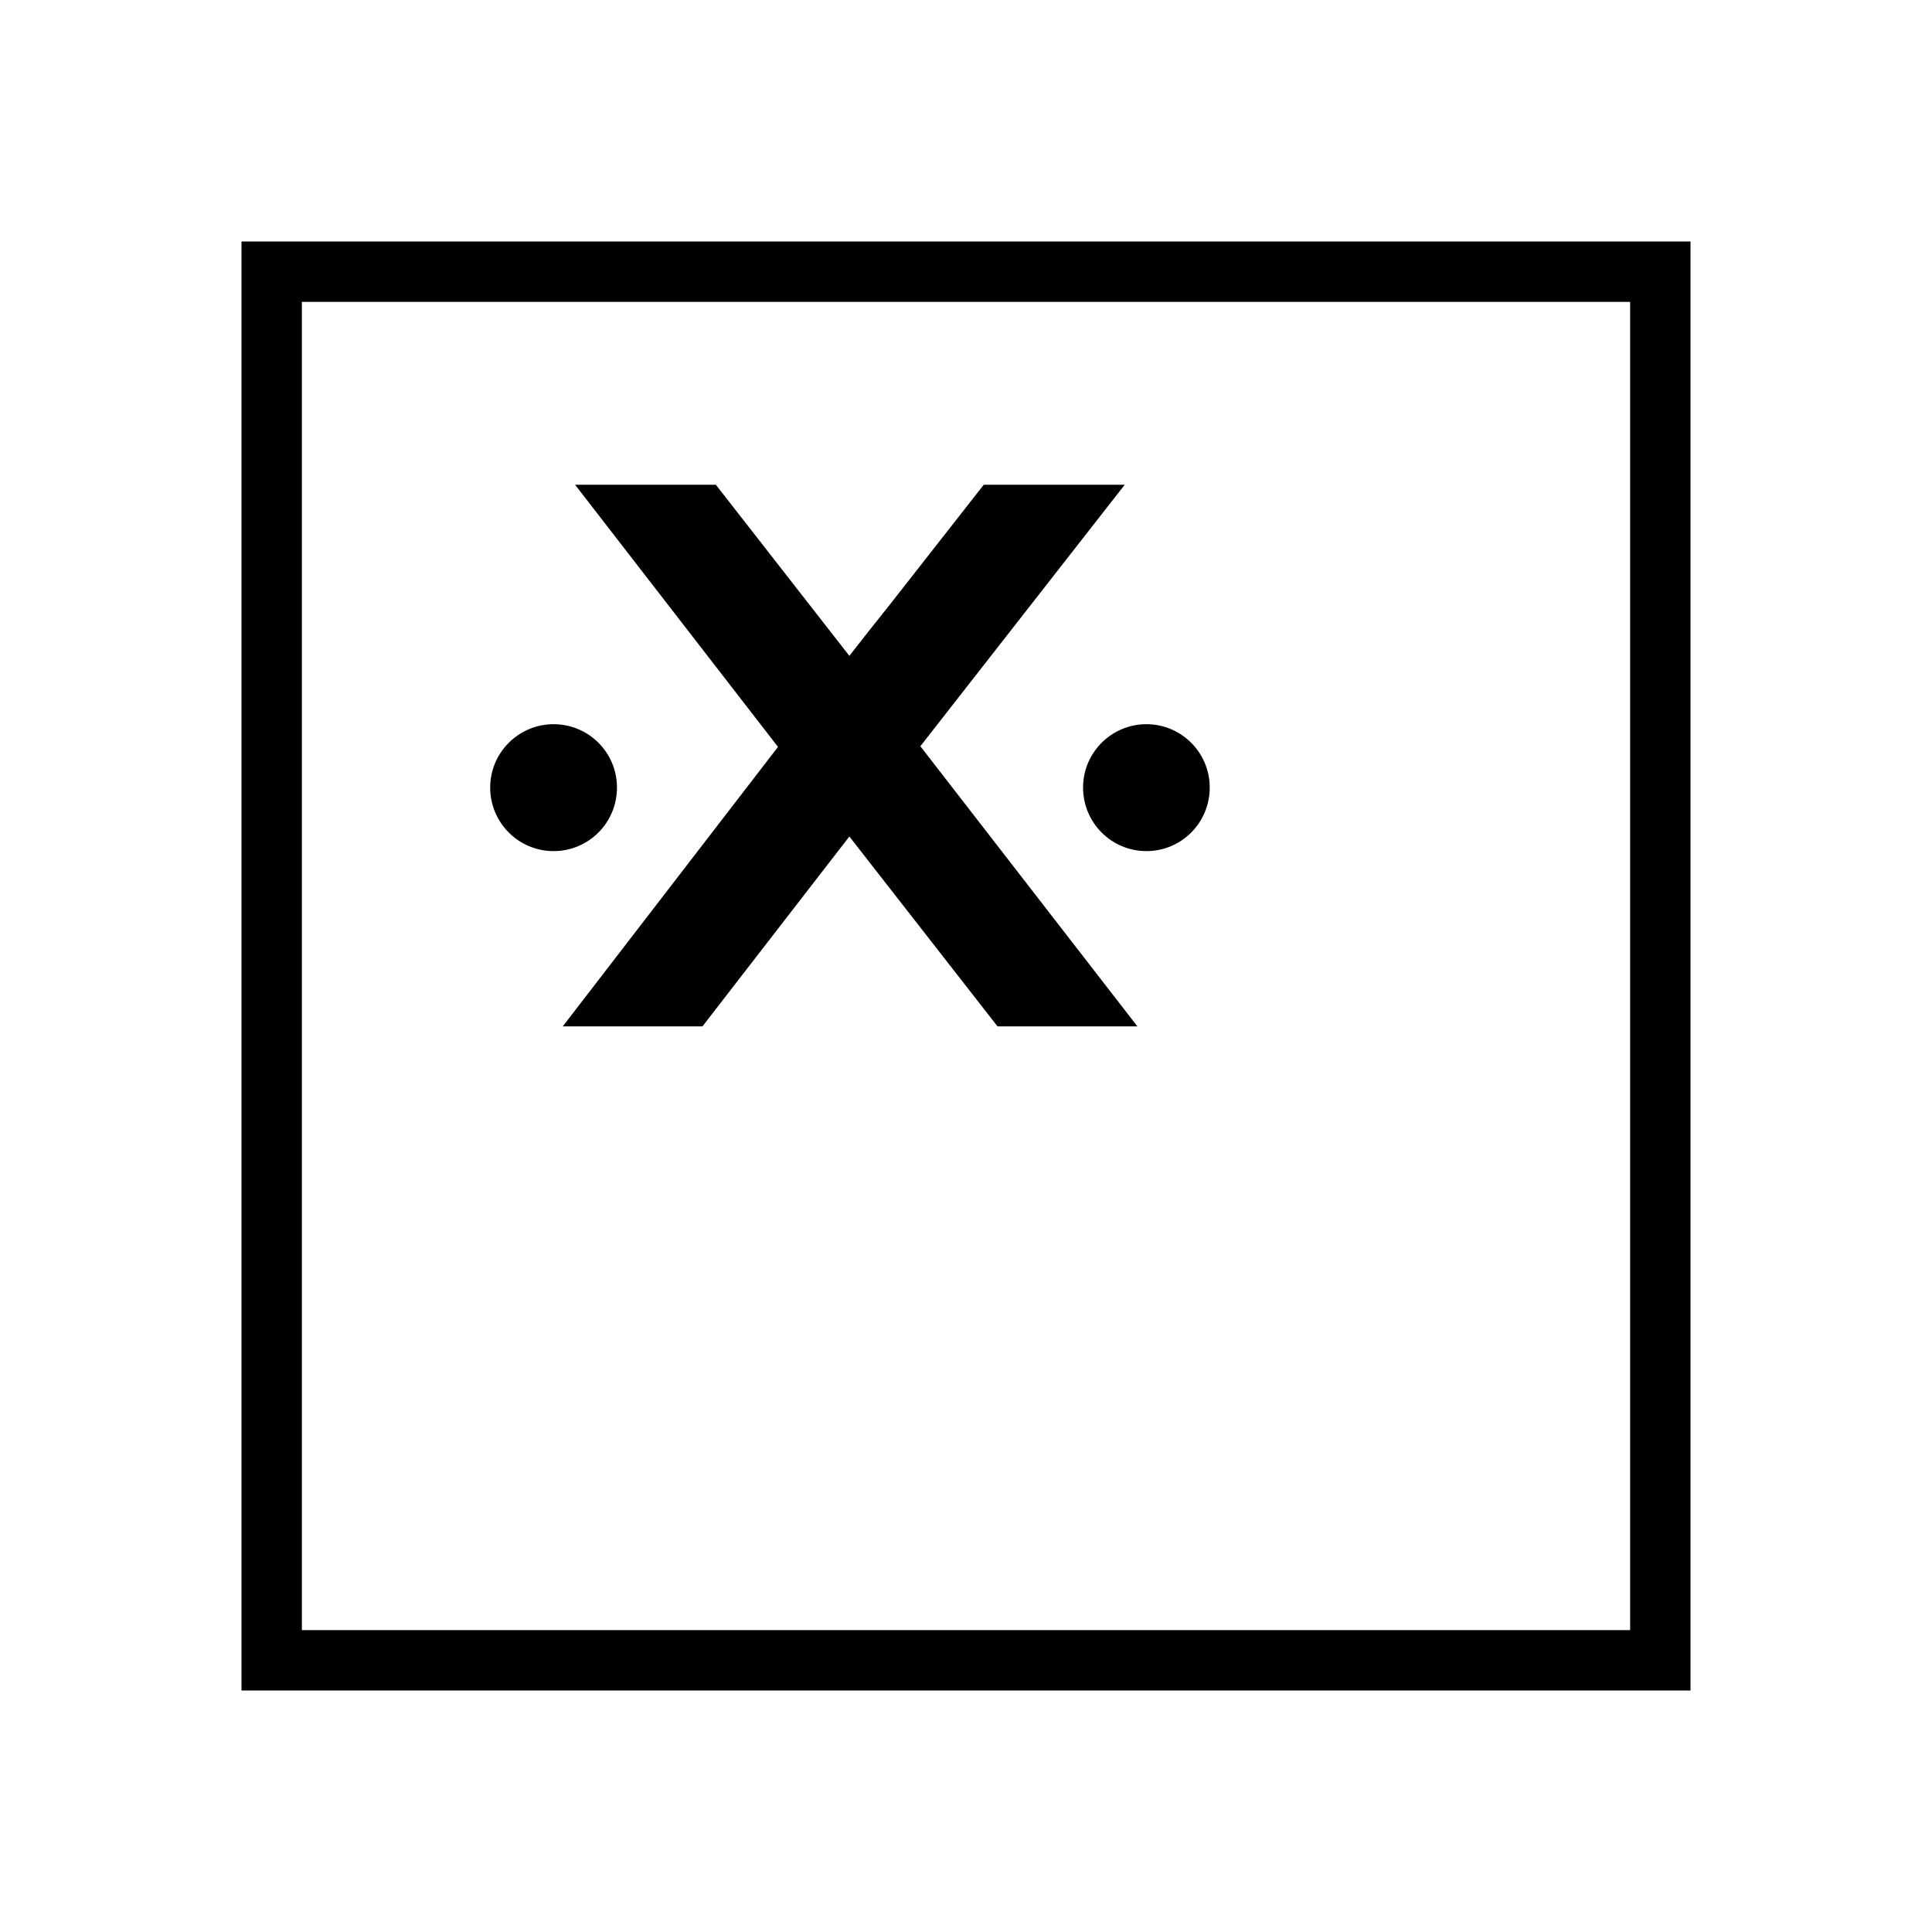 <?xml version="1.0" encoding="utf-8"?>
<!-- Generator: Adobe Illustrator 16.0.0, SVG Export Plug-In . SVG Version: 6.00 Build 0)  -->
<!DOCTYPE svg PUBLIC "-//W3C//DTD SVG 1.1//EN" "http://www.w3.org/Graphics/SVG/1.1/DTD/svg11.dtd">
<svg version="1.1" id="Calque_1" xmlns="http://www.w3.org/2000/svg" xmlns:xlink="http://www.w3.org/1999/xlink" x="0px" y="0px"
	 width="32px" height="32px" viewBox="0 0 32 32" enable-background="new 0 0 32 32" xml:space="preserve">
<g>
	<rect x="4.5" y="4.5" fill="none" stroke="#000100" stroke-miterlimit="10" width="23" height="23"/>
	<g>
		<path fill="#000100" d="M15.244,12.36l3.385-4.331h-2.335l-1.56,1.991c-0.225,0.28-0.446,0.561-0.666,0.843l-2.211-2.834H9.525
			l3.361,4.342L9.321,17h2.314l2.433-3.145L16.522,17h2.317L15.244,12.36z"/>
		<path fill="#000100" d="M20.037,13.044c0,0.583-0.469,1.053-1.048,1.053c-0.581,0-1.05-0.47-1.05-1.053
			c0-0.578,0.469-1.049,1.05-1.049C19.568,11.995,20.037,12.466,20.037,13.044z"/>
		<path fill="#000100" d="M10.219,13.044c0,0.583-0.468,1.053-1.051,1.053c-0.578,0-1.049-0.47-1.049-1.053
			c0-0.578,0.471-1.049,1.049-1.049C9.752,11.995,10.219,12.466,10.219,13.044z"/>
	</g>
</g>
</svg>
